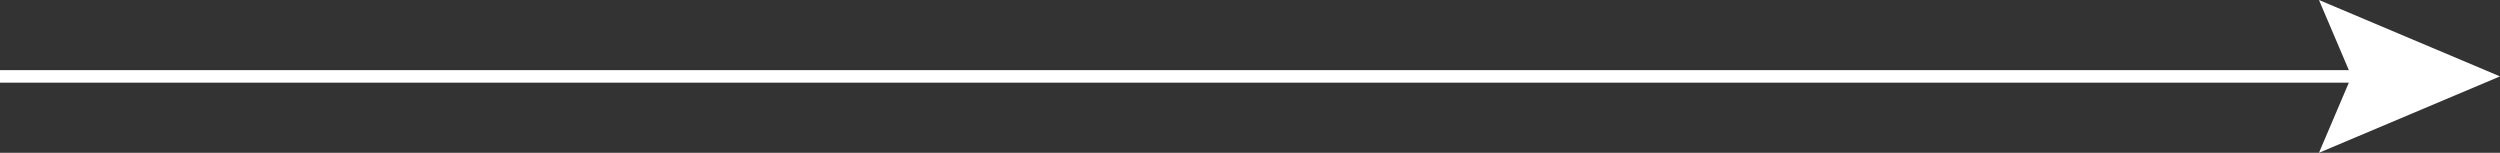 <svg xmlns="http://www.w3.org/2000/svg" width="1080" height="66" viewBox="0 0 1080 66" style=""><rect x="0" y="0" width="1080" height="66" fill="#333333" stroke="none"/><g><g data-name="Слой 2"><path fill="#fff" d="M1001.8 66l78.2-33-78.2-33 12.9 30.3H0v5.4h1014.7L1001.8 66z" data-name="Layer 1-2"></path></g></g></svg>